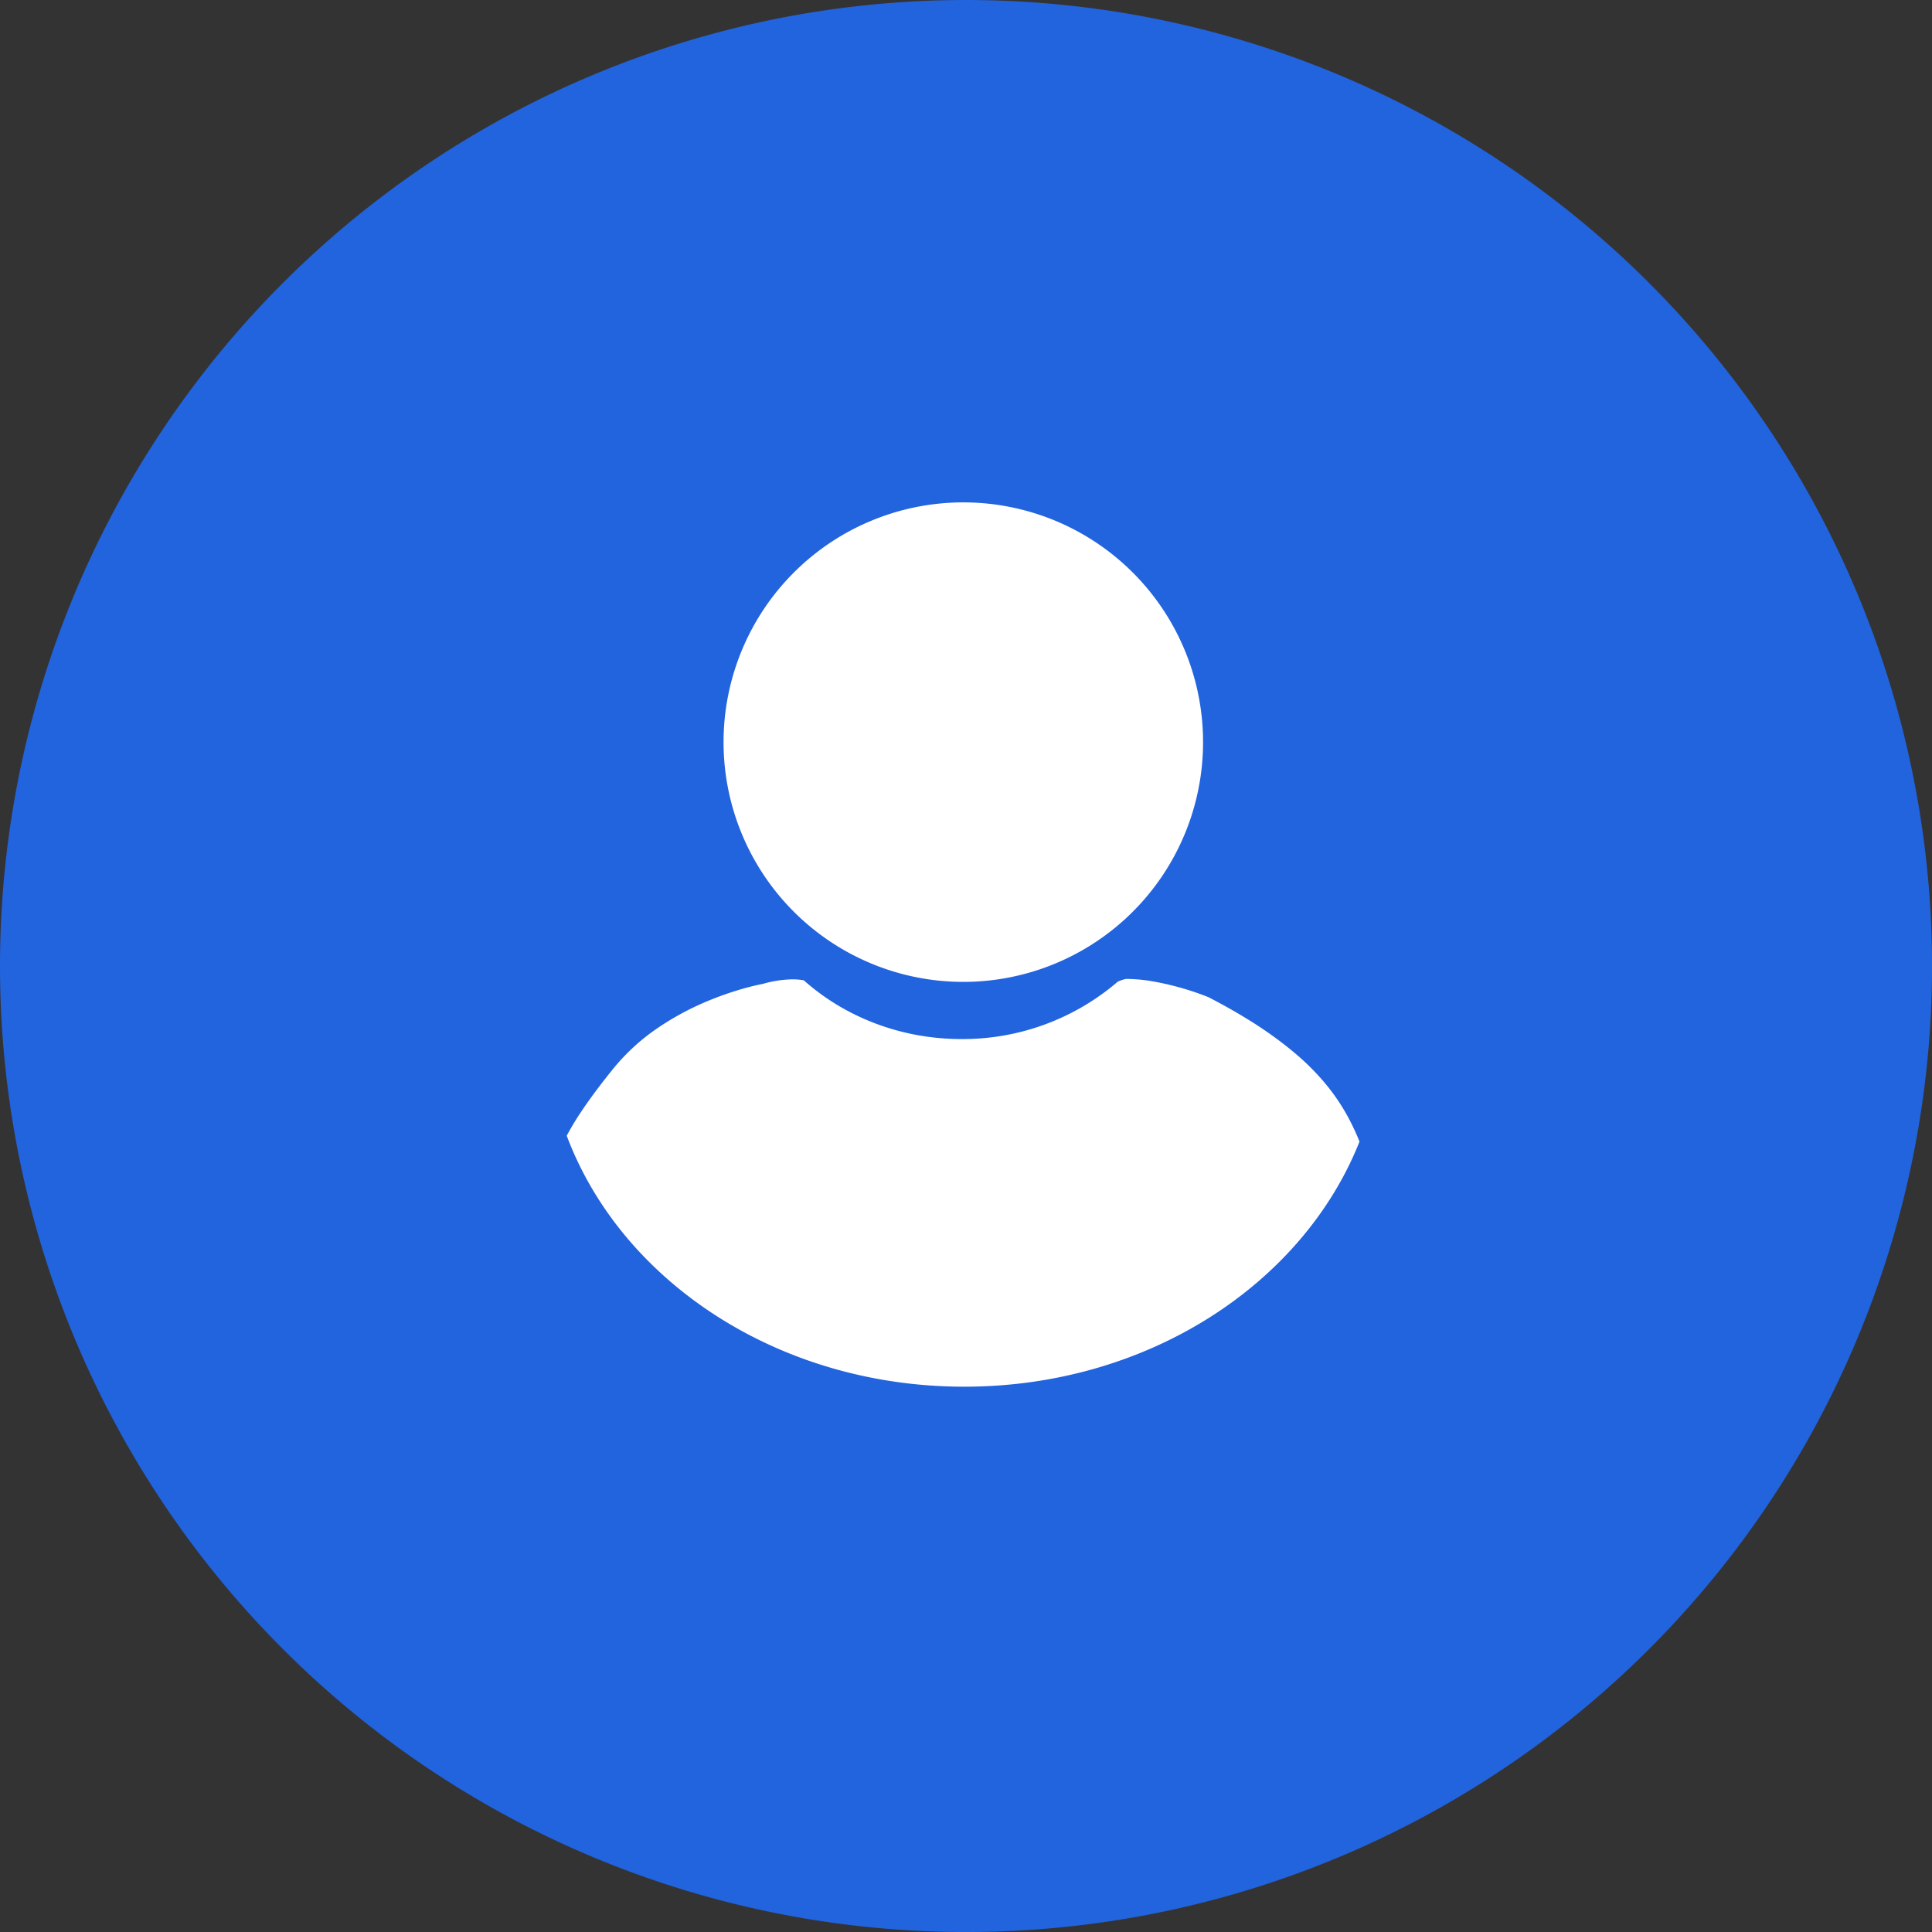 <svg xmlns="http://www.w3.org/2000/svg" width="70.703" height="70.703" viewBox="0 0 70.703 70.703">
  <rect x="0" y="0" width="70.703" height="70.703" fill="#333333" stroke="none"/>
  <g id="Group_900" data-name="Group 900" transform="translate(-1467.776 -600.539)">
    <path id="Path_2979" data-name="Path 2979" d="M35.352,0A35.352,35.352,0,1,1,0,35.352,35.352,35.352,0,0,1,35.352,0Z" transform="translate(1467.776 600.539)" fill="#2263de"/>
    <path id="Union_16" data-name="Union 16" d="M0,23.074a9.945,9.945,0,0,1,.565-.933c.315-.468.708-.992,1.166-1.556a7.647,7.647,0,0,1,1.7-1.522,10.248,10.248,0,0,1,1.778-.939,11.558,11.558,0,0,1,1.4-.475c.35-.093.566-.131.568-.132a4.117,4.117,0,0,1,1.082-.166,2.256,2.256,0,0,1,.417.036,8.386,8.386,0,0,0,1.222.9,8.618,8.618,0,0,0,1.389.675,8.807,8.807,0,0,0,1.527.426,9.044,9.044,0,0,0,1.633.148,8.7,8.7,0,0,0,5.718-2.1,1.558,1.558,0,0,1,.3-.1h.064a5.886,5.886,0,0,1,.98.1,10.358,10.358,0,0,1,1.975.567c.479.248.931.5,1.343.752.4.241.768.489,1.105.735s.624.478.9.72a9.274,9.274,0,0,1,.715.708,7.558,7.558,0,0,1,1,1.39,8.533,8.533,0,0,1,.465.981c-2.073,5.22-7.765,8.969-14.462,8.969C7.756,32.26,2,28.407,0,23.074ZM5.739,8.67a8.774,8.774,0,0,1,17.548,0,8.774,8.774,0,0,1-17.548,0Z" transform="translate(1488.516 619.028)" fill="#fff"/>
  </g>
</svg>
